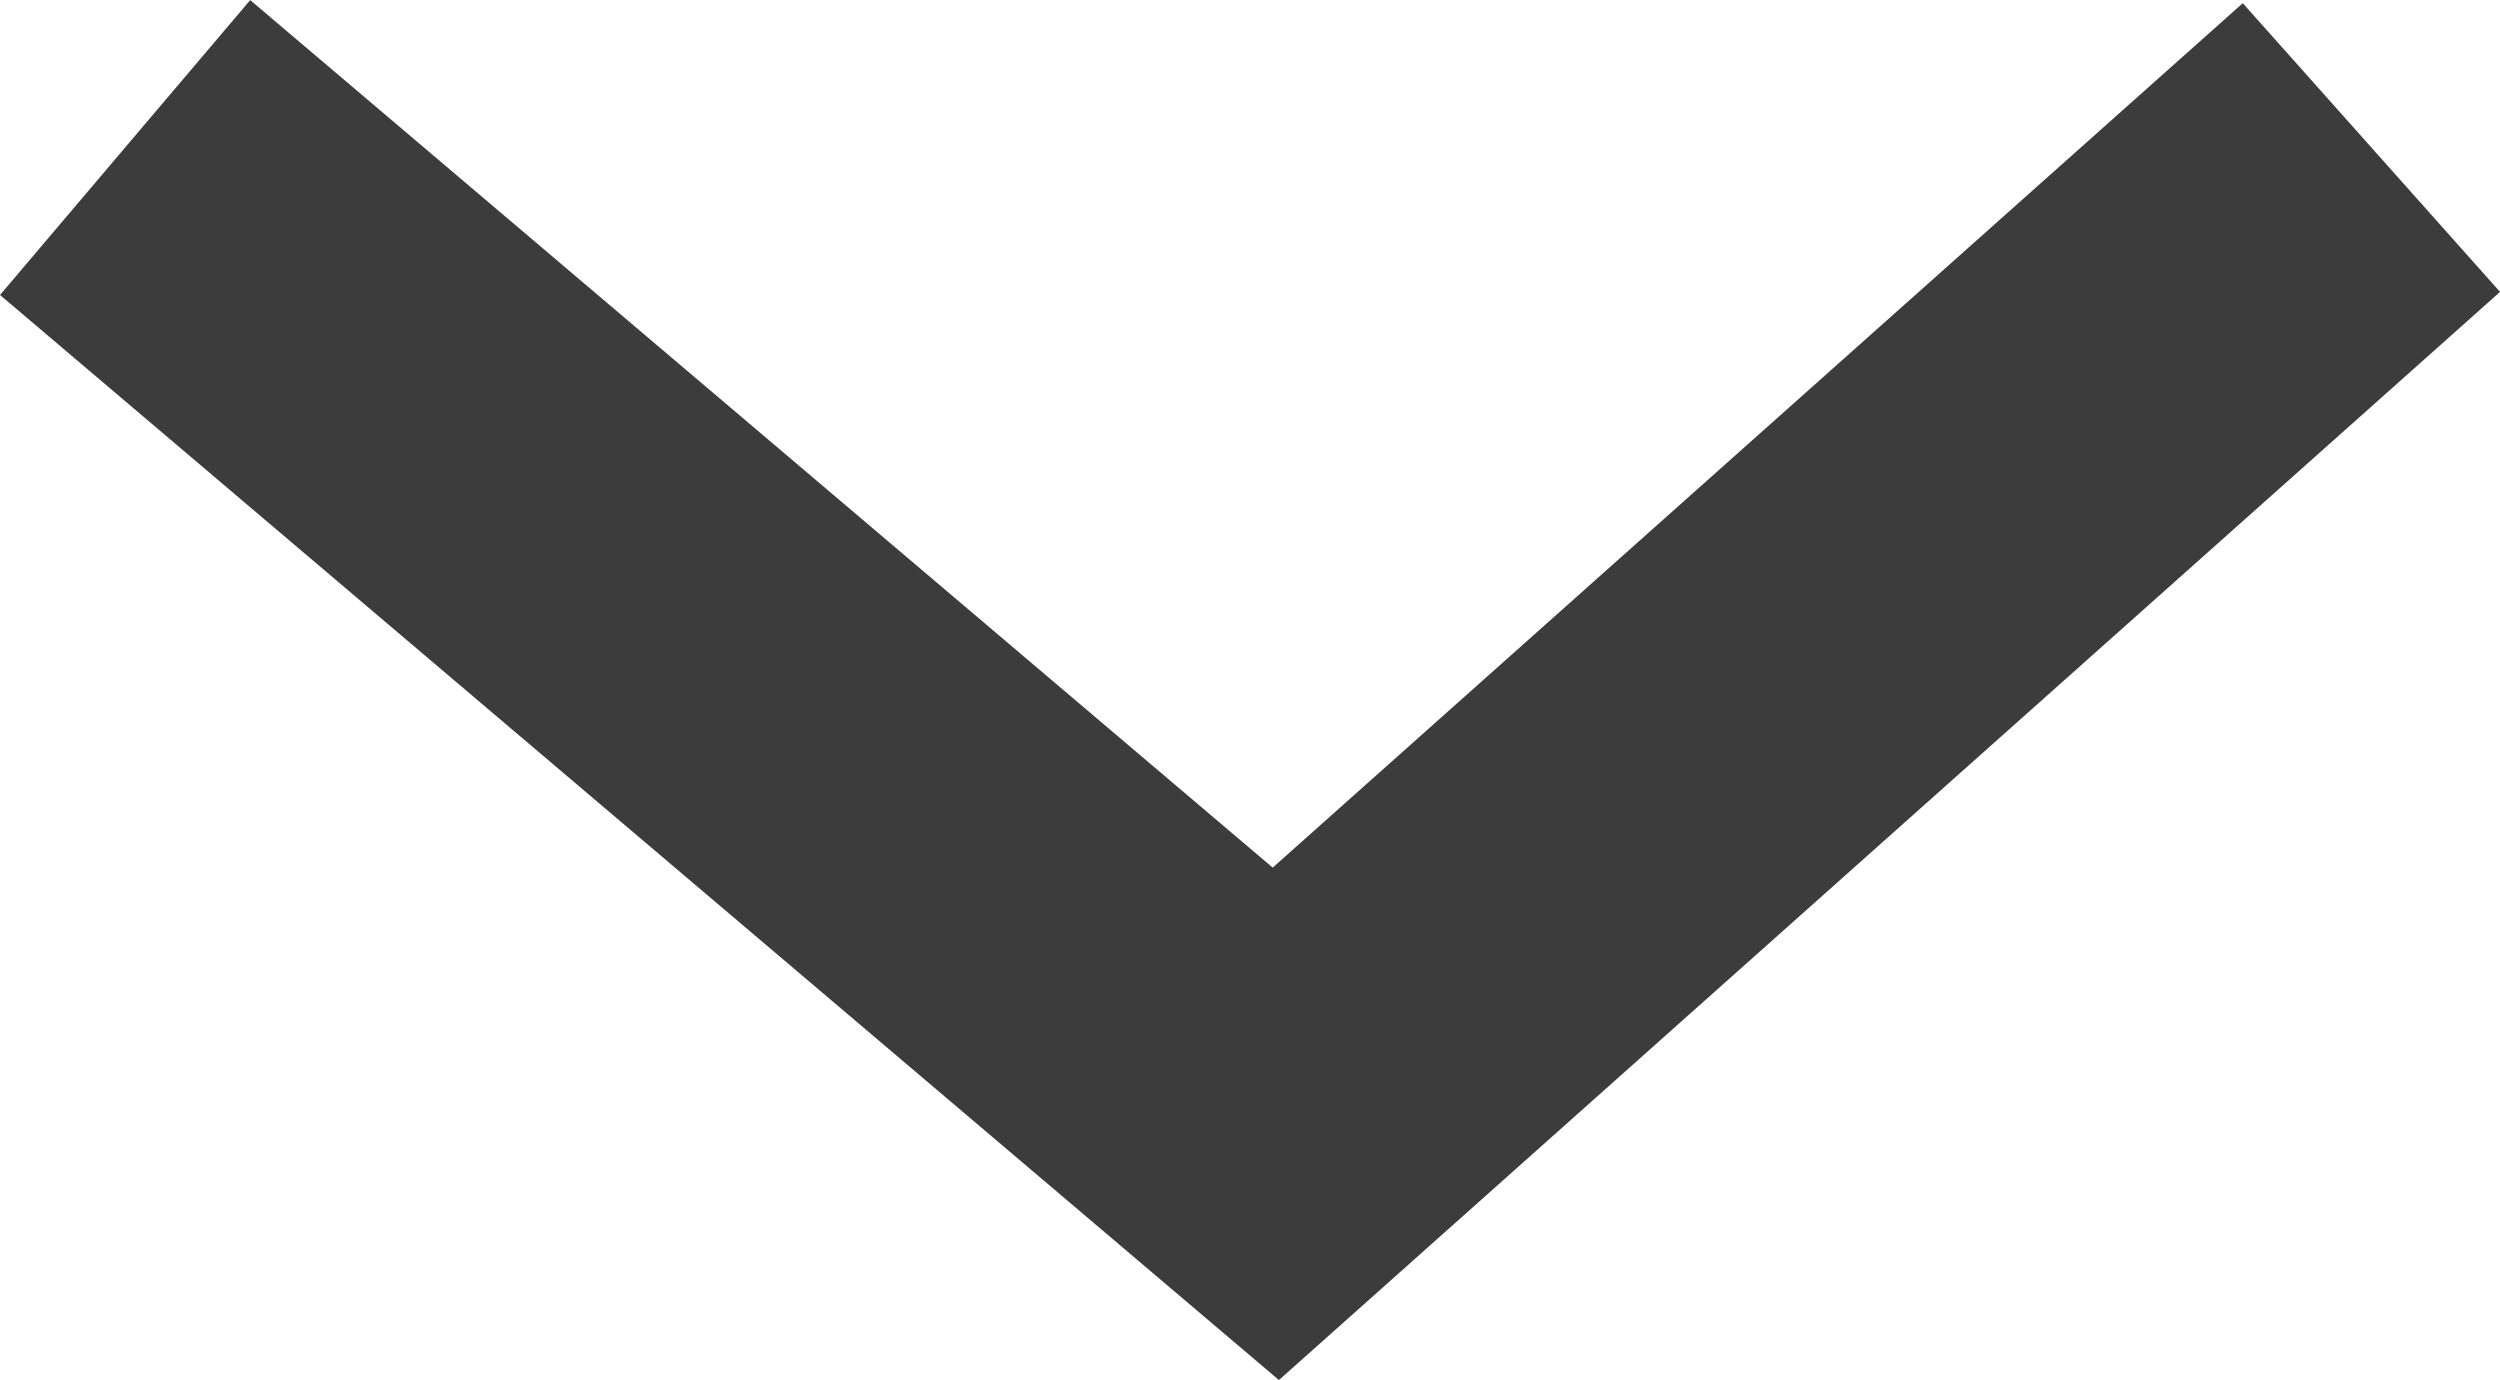 <svg xmlns="http://www.w3.org/2000/svg" width="12.929" height="7.136" viewBox="0 0 12.929 7.136">
  <path id="Path_1109" data-name="Path 1109" d="M-4206.025-2360.543l5.951,5.049,5.666-5.049" transform="translate(4206.672 2361.306)" fill="none" stroke="#3c3c3c" stroke-width="2"/>
</svg>
